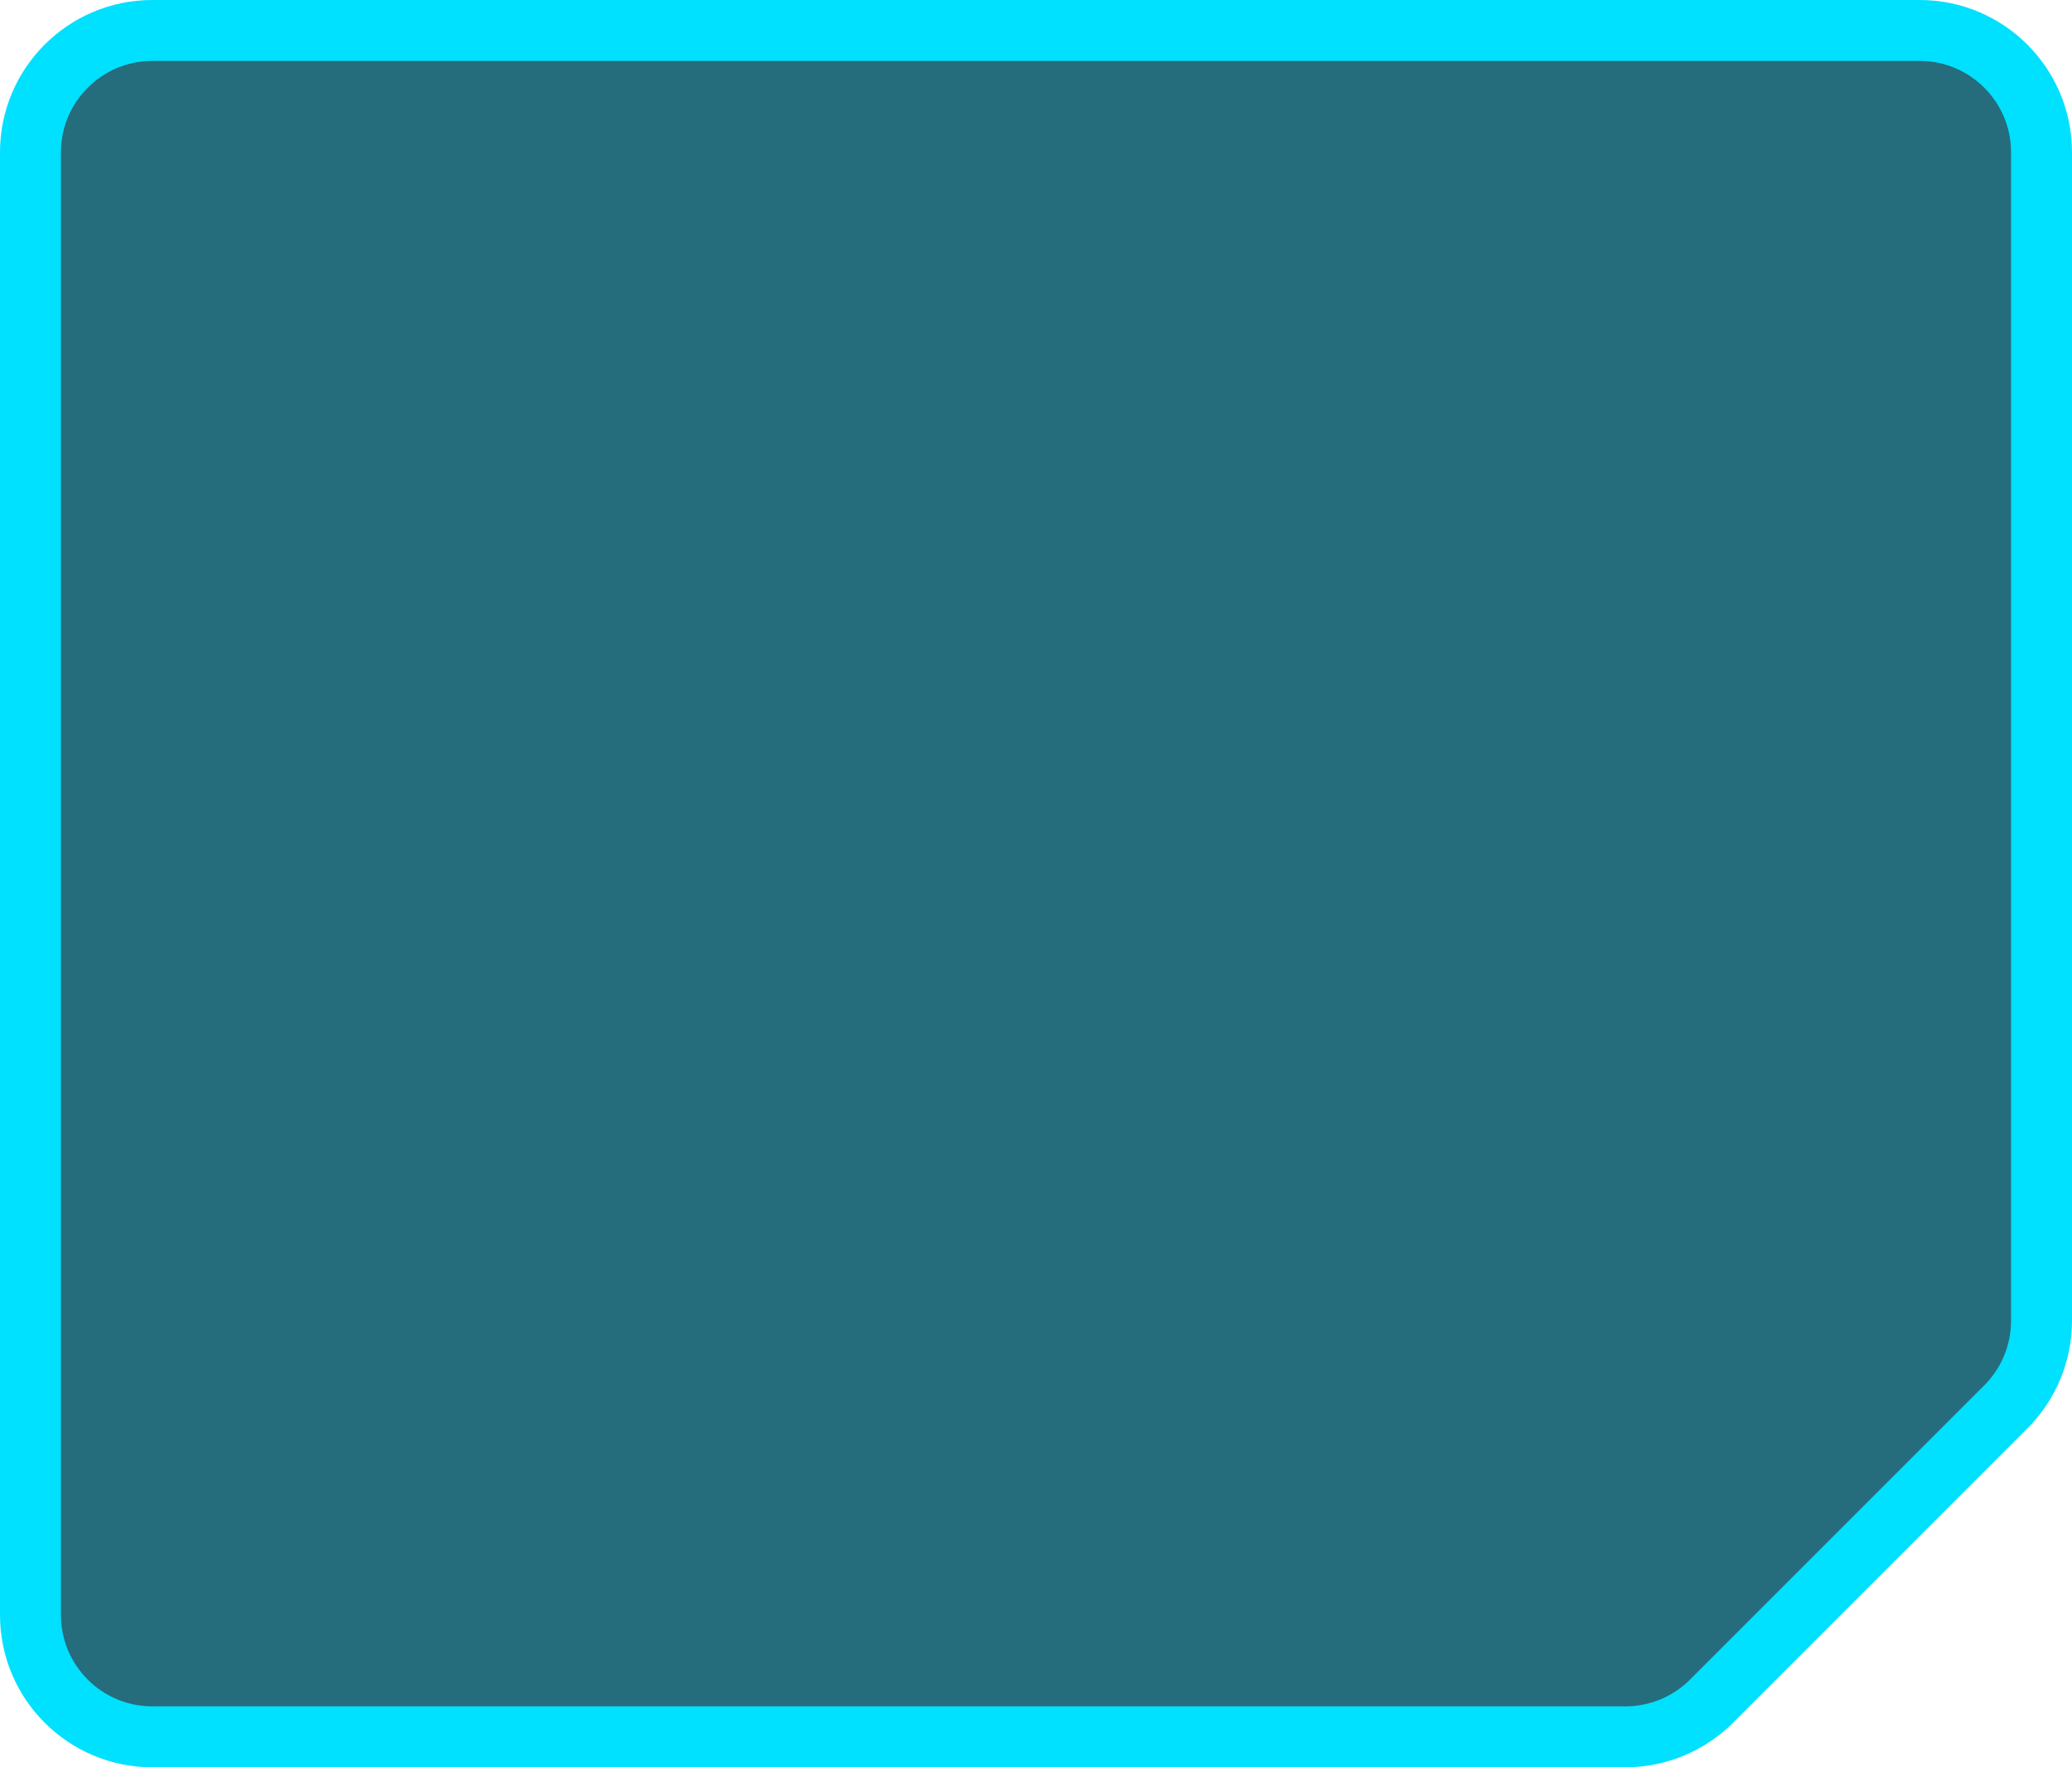 <svg width="68" height="58" viewBox="0 0 68 58" fill="none" xmlns="http://www.w3.org/2000/svg">
<g id="Rectangle 322">
<path d="M1 5C1 2.791 2.791 1 5 1H63C65.209 1 67 2.791 67 5V43.343C67 44.404 66.579 45.421 65.828 46.172L56.172 55.828C55.421 56.579 54.404 57 53.343 57H5C2.791 57 1 55.209 1 53V38.333V5Z" fill="#030A17" fill-opacity="0.8"/>
<path d="M1 5C1 2.791 2.791 1 5 1H63C65.209 1 67 2.791 67 5V43.343C67 44.404 66.579 45.421 65.828 46.172L56.172 55.828C55.421 56.579 54.404 57 53.343 57H5C2.791 57 1 55.209 1 53V38.333V5Z" fill="#00E0FF" fill-opacity="0.3"/>
<path d="M1 5C1 2.791 2.791 1 5 1H63C65.209 1 67 2.791 67 5V43.343C67 44.404 66.579 45.421 65.828 46.172L56.172 55.828C55.421 56.579 54.404 57 53.343 57H5C2.791 57 1 55.209 1 53V38.333V5Z" stroke="#00E0FF" stroke-width="2"/>
</g>
</svg>

